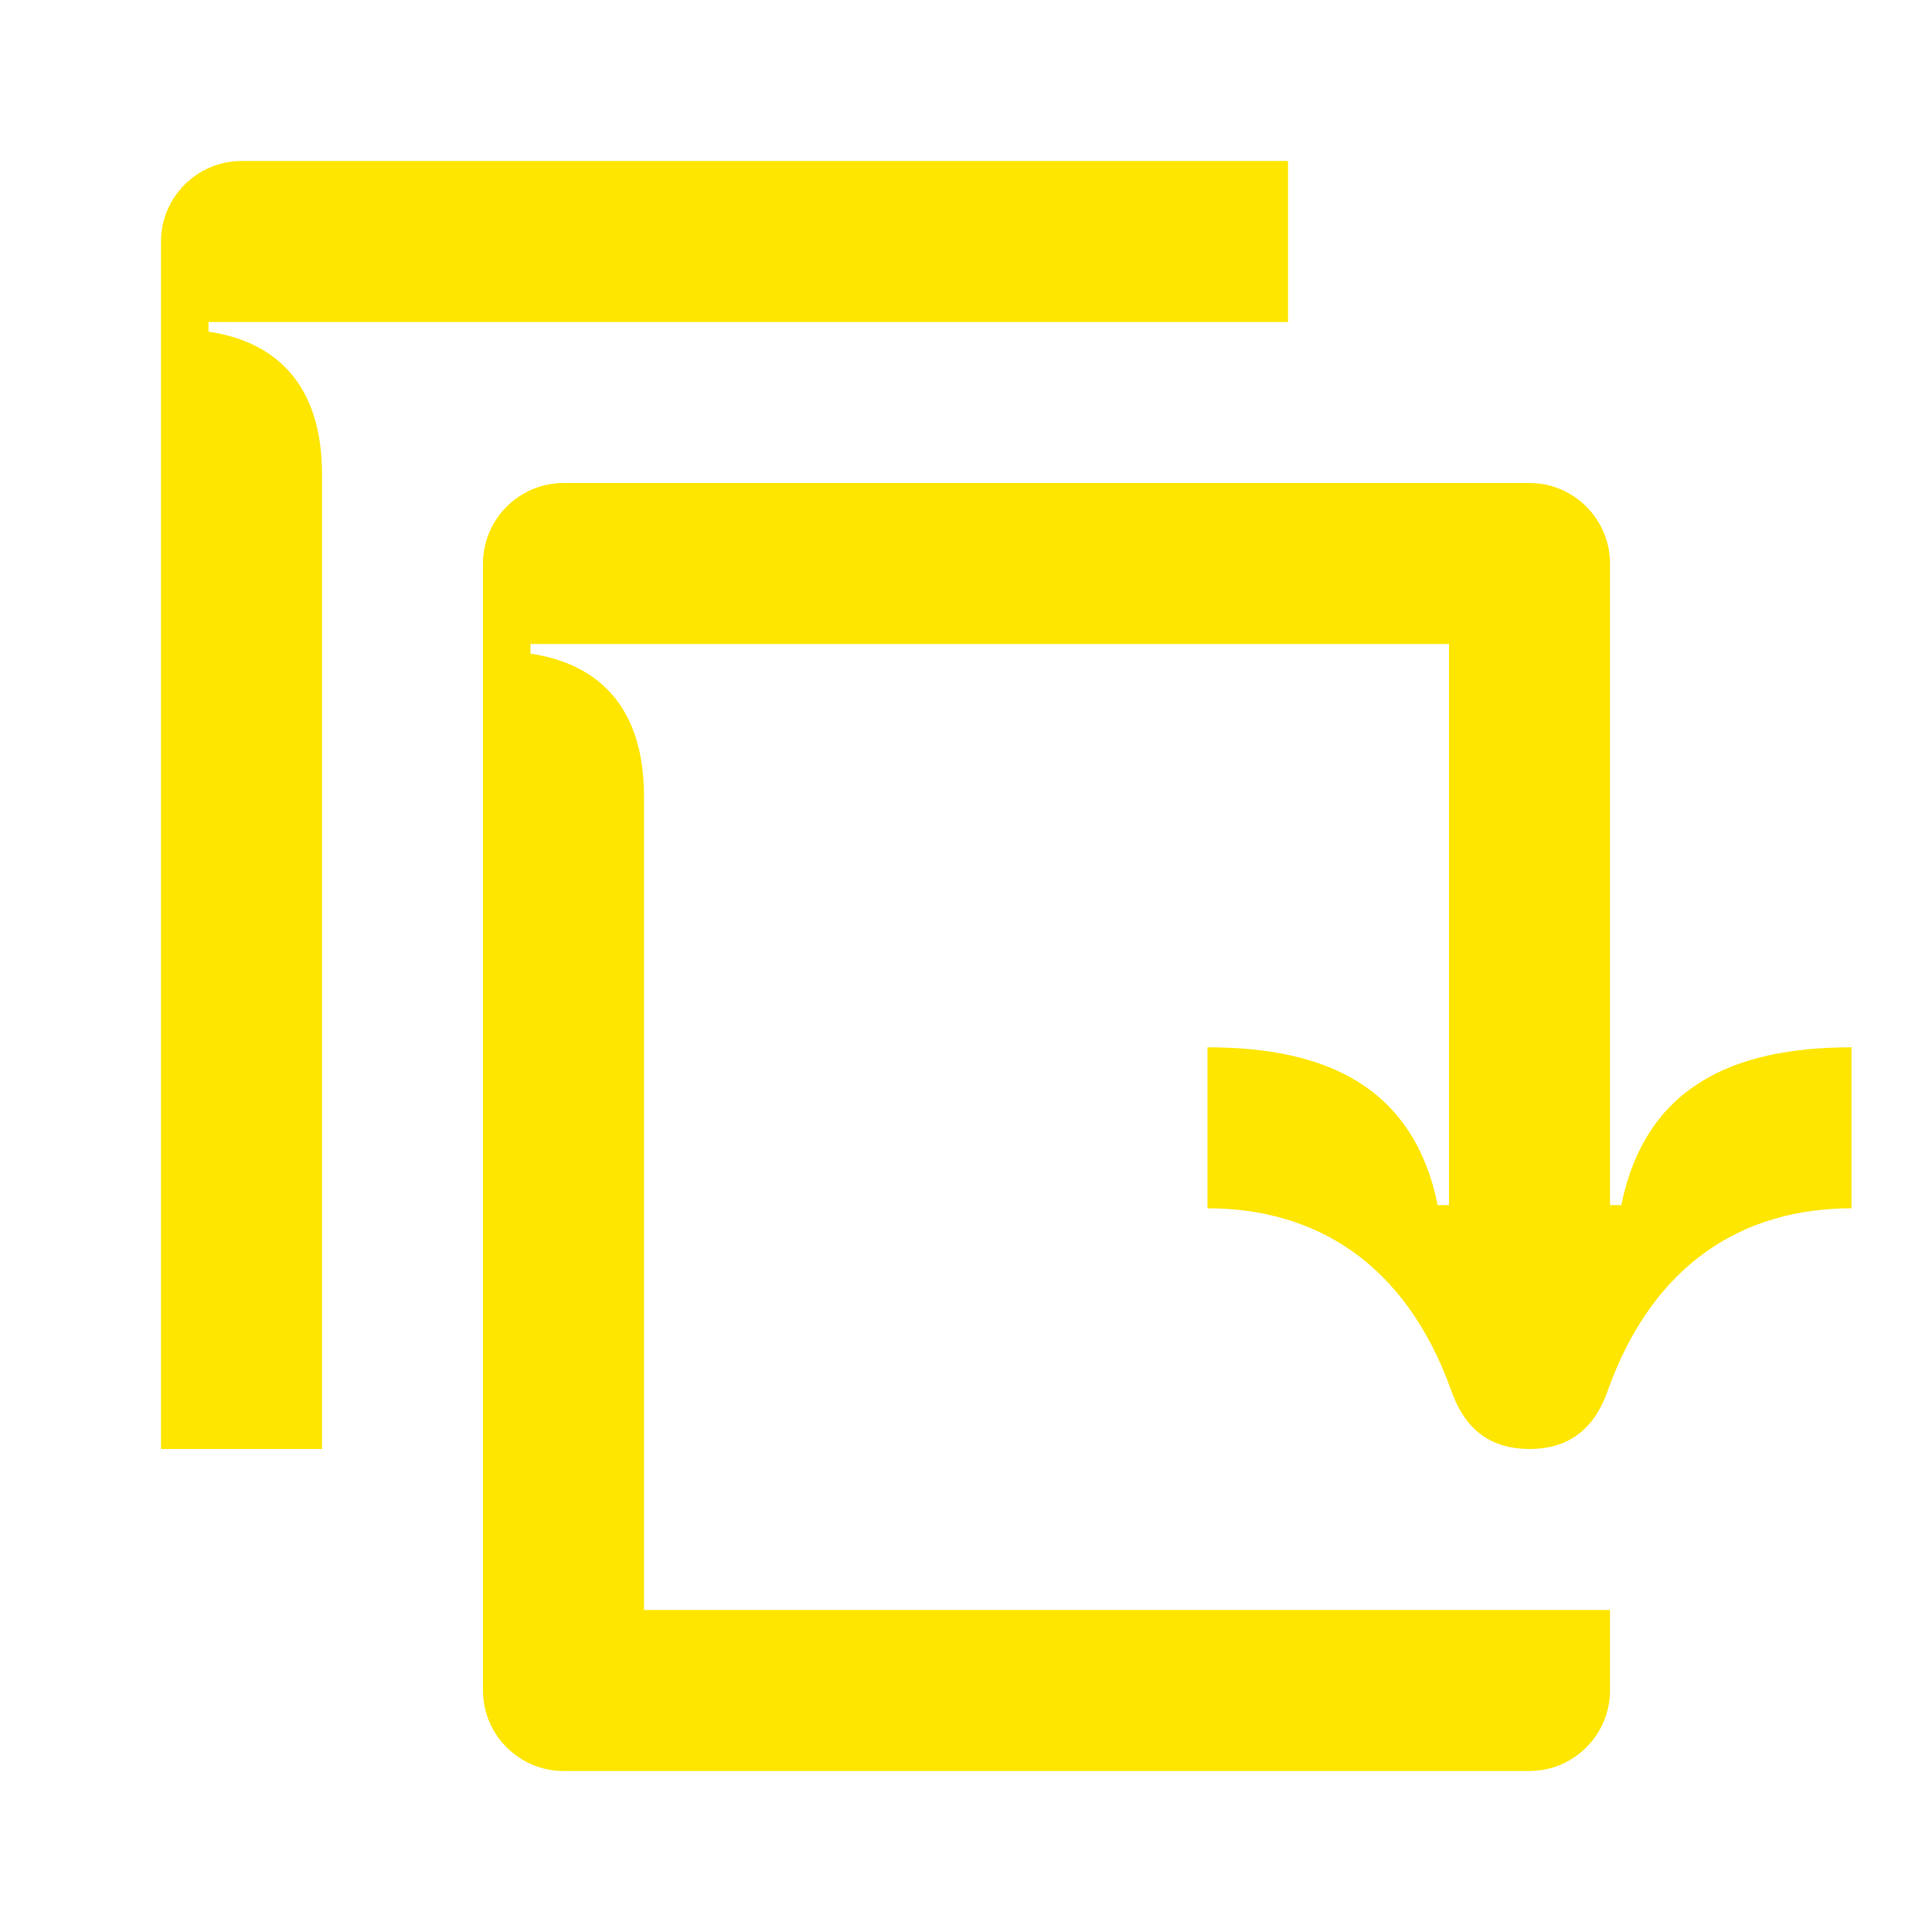 <svg width="24" height="24" viewBox="0 0 24 24" fill="none" xmlns="http://www.w3.org/2000/svg">
<path d="M2.59 4.12V4H16V2H3C2.45 2 2 2.45 2 3V18H4V5.89C4 4.82 3.47 4.25 2.59 4.12Z" fill="#FEE600"/>
<path d="M20.14 14.97H20V7C20 6.45 19.55 6 19 6H7C6.45 6 6 6.45 6 7V21C6 21.55 6.45 22 7 22H19C19.55 22 20 21.55 20 21V20H8V9.89C8 8.82 7.47 8.25 6.59 8.12V8H18V14.97H17.86C17.56 13.51 16.49 13.01 15 13.01V15.01C16.33 15.01 17.46 15.68 18.03 17.28C18.21 17.79 18.55 18 19 18C19.45 18 19.79 17.79 19.97 17.28C20.54 15.68 21.67 15.01 23 15.01V13.01C21.51 13.01 20.44 13.51 20.14 14.97Z" fill="#FEE600"/>
</svg>
